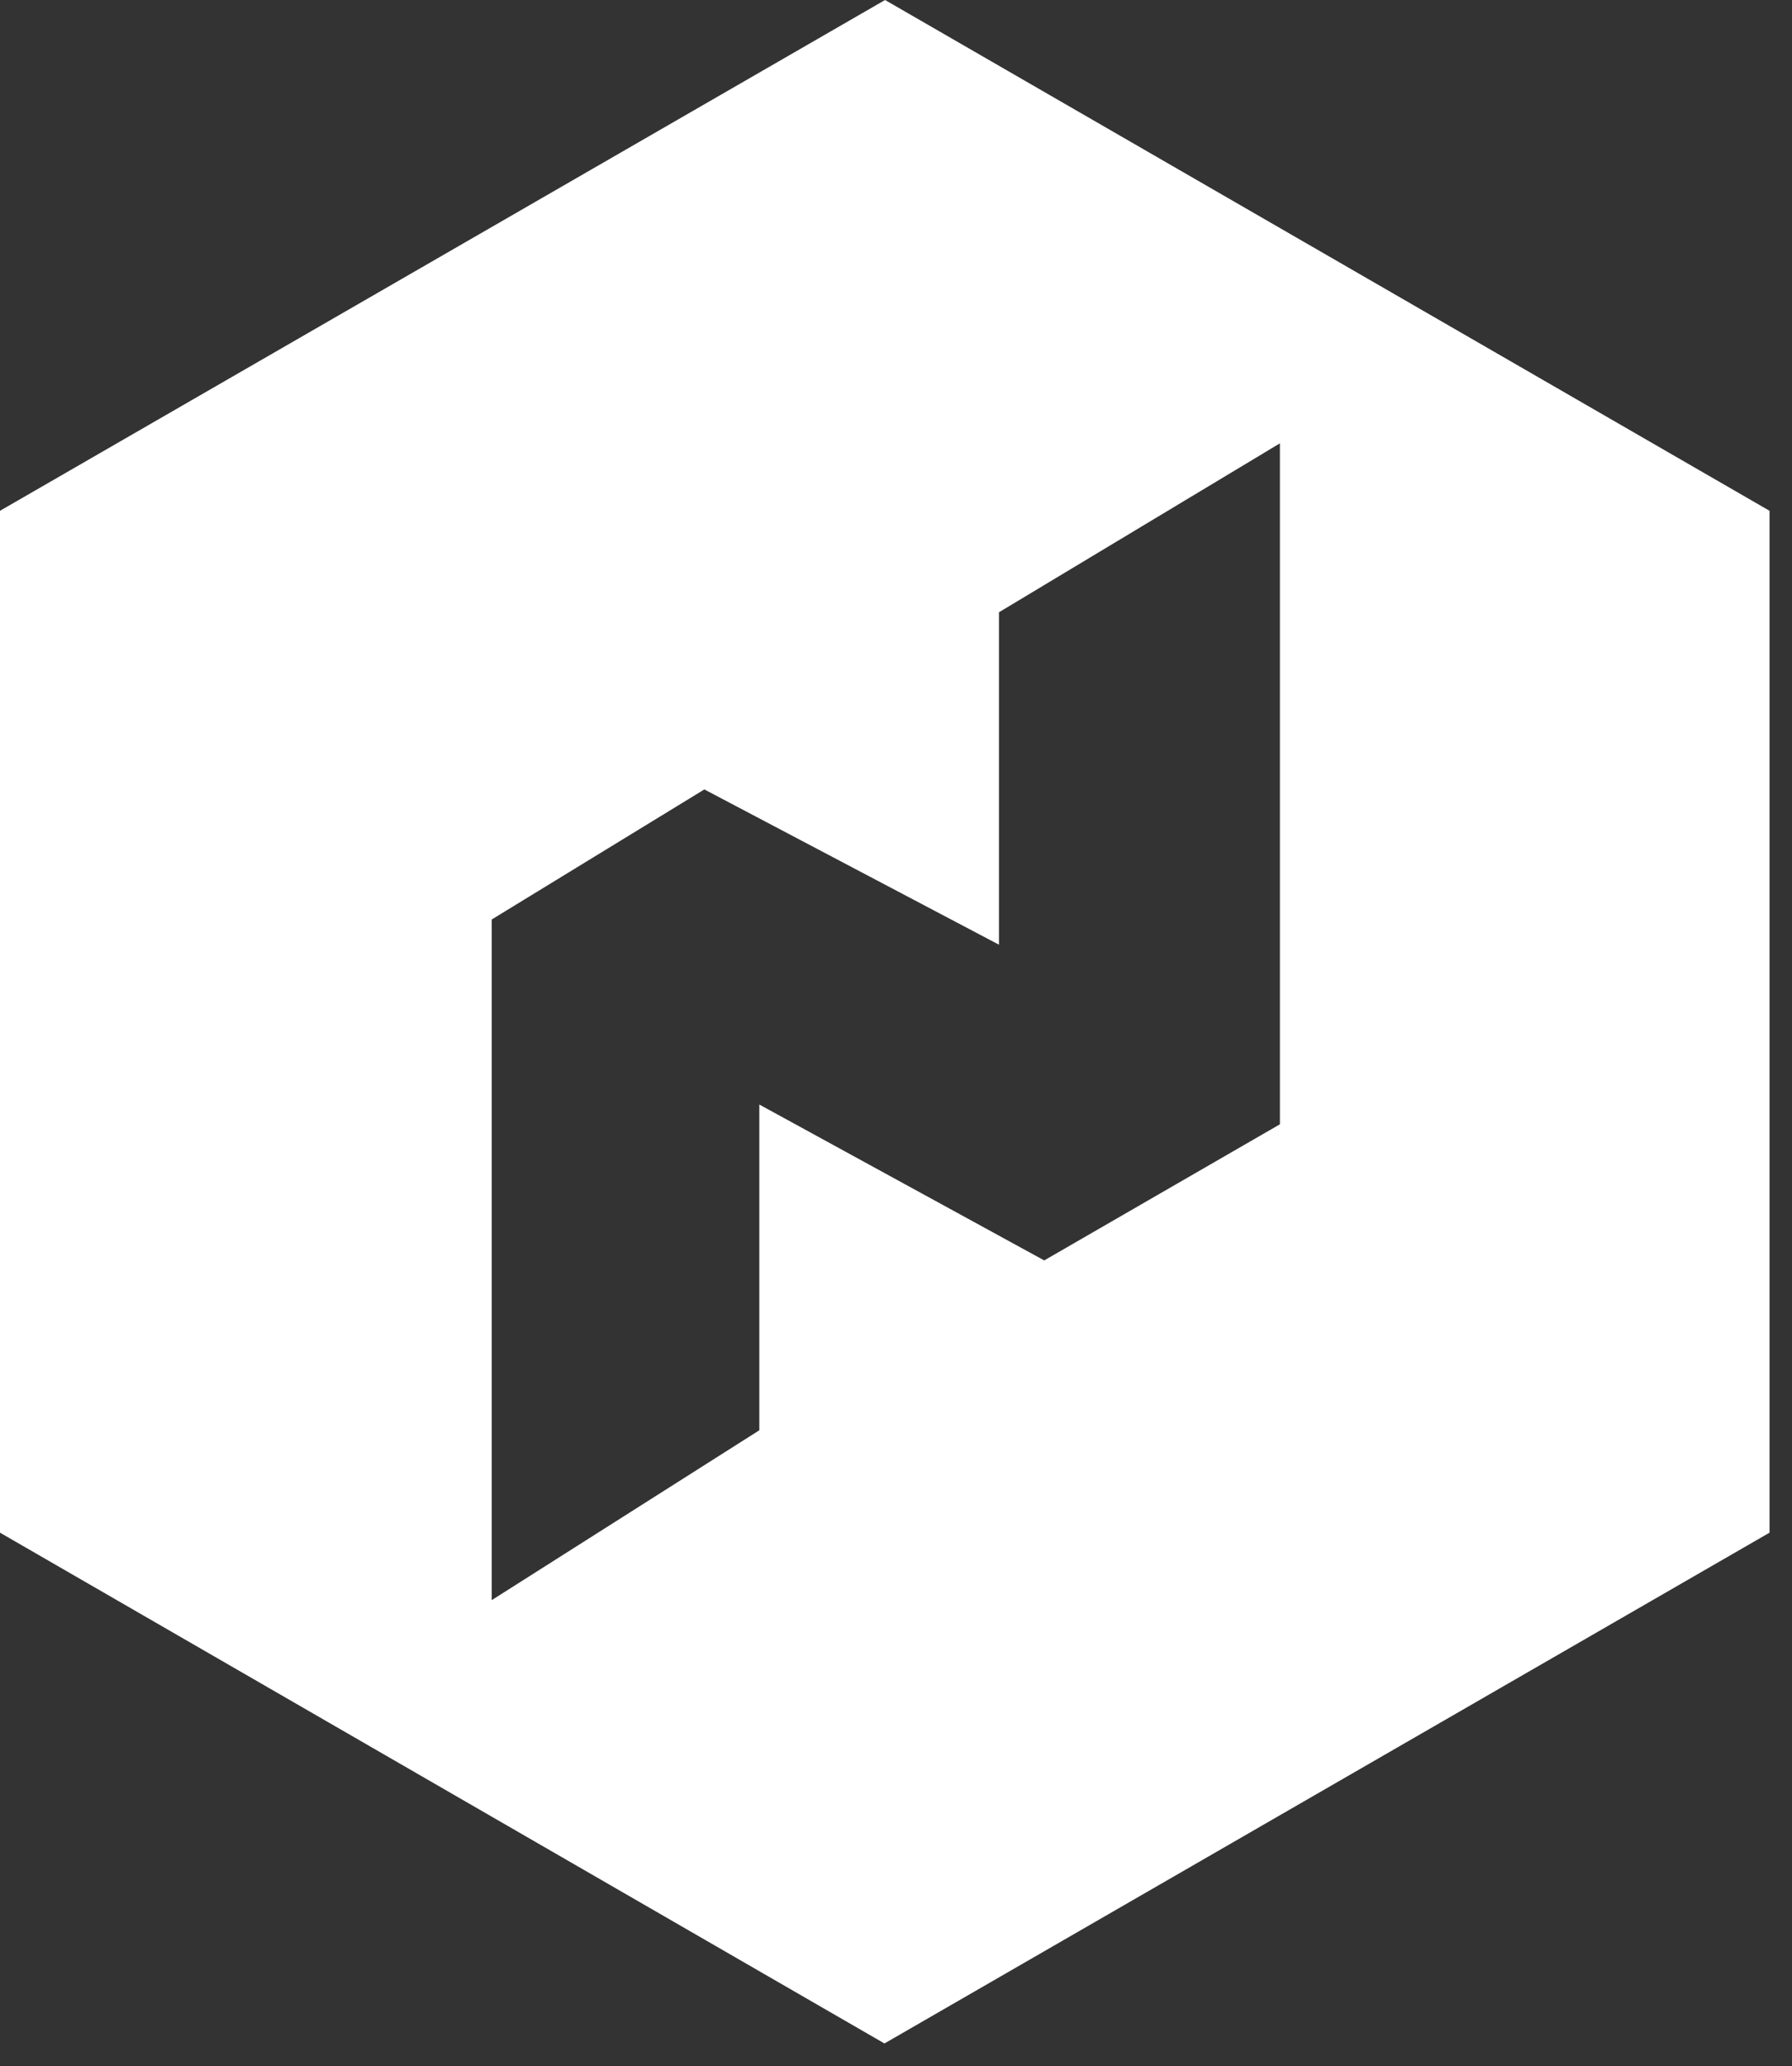 <svg width="59" height="68" viewBox="0 0 59 68" fill="none" xmlns="http://www.w3.org/2000/svg">
  <rect x="0" y="0" width="59" height="68" fill="#333333" stroke="none"/>
  <path d="M29.14 0L0 16.81V50.44L29.12 67.25L58.26 50.44V16.81L29.14 0ZM42.14 37L34.38 41.48L25 36.35V47.07L16.19 52.66V30.26L23.19 25.98L32.89 31.09V20.15L42.14 14.59V37Z" fill="#fff"/>
</svg>